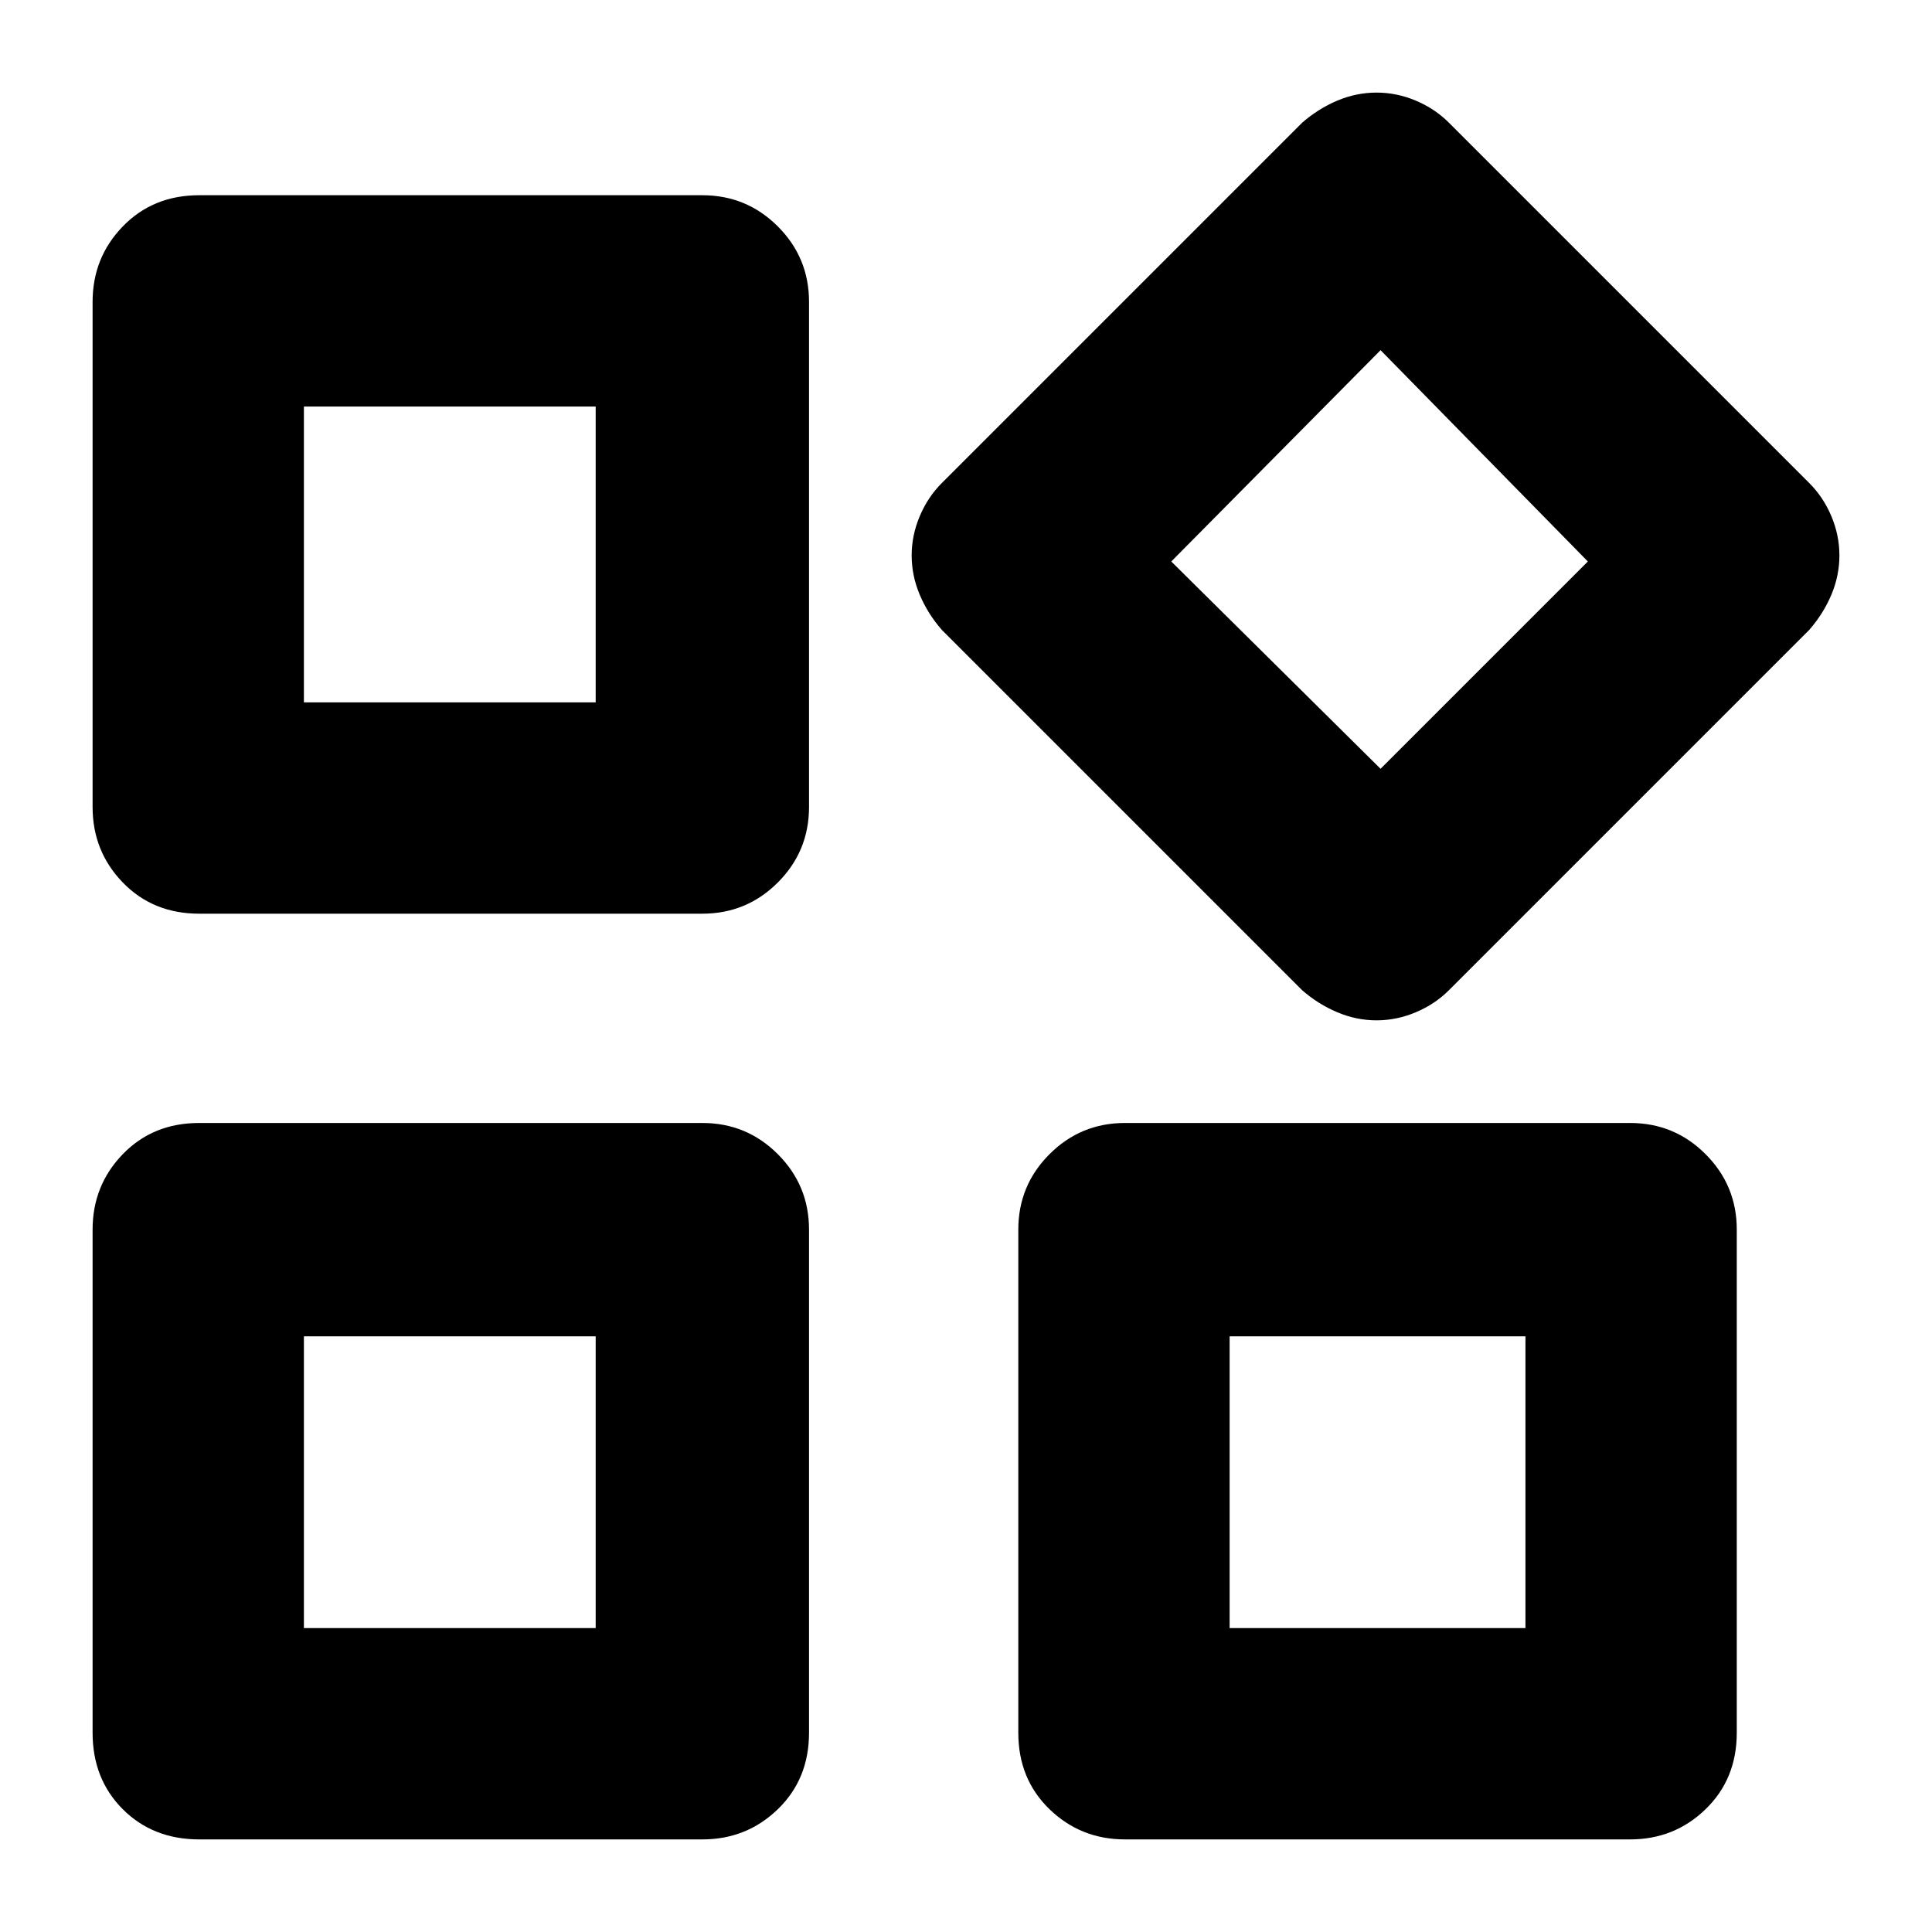<svg xmlns="http://www.w3.org/2000/svg" height="40" width="40"><path d="M28.5 21.125q-.417 0-.812-.167-.396-.166-.73-.458L19.5 13.042q-.292-.334-.458-.729-.167-.396-.167-.813 0-.417.167-.812.166-.396.458-.688l7.458-7.458q.334-.292.73-.459.395-.166.812-.166.417 0 .812.166.396.167.688.459L37.458 10q.292.292.459.688.166.395.166.812 0 .417-.166.813-.167.395-.459.729L30 20.5q-.292.292-.688.458-.395.167-.812.167ZM4.125 18.917q-.958 0-1.583-.646t-.625-1.563V6.25q0-.917.625-1.562.625-.646 1.583-.646h10.417q.916 0 1.562.646.646.645.646 1.562v10.458q0 .917-.646 1.563-.646.646-1.562.646Zm19.167 19.166q-.917 0-1.563-.625-.646-.625-.646-1.583V25.458q0-.916.646-1.562t1.563-.646H33.75q.917 0 1.562.646.646.646.646 1.562v10.417q0 .958-.646 1.583-.645.625-1.562.625Zm-19.167 0q-.958 0-1.583-.625t-.625-1.583V25.458q0-.916.625-1.562t1.583-.646h10.417q.916 0 1.562.646t.646 1.562v10.417q0 .958-.646 1.583t-1.562.625Zm2.167-23.541h6.041V8.417H6.292Zm22.291 1.375 4.292-4.292-4.292-4.375-4.333 4.375Zm-3.125 17.791h6.125v-6.041h-6.125Zm-19.166 0h6.041v-6.041H6.292Zm6.041-19.166Zm11.917-2.959ZM12.333 27.667Zm13.125 0Z"/></svg>